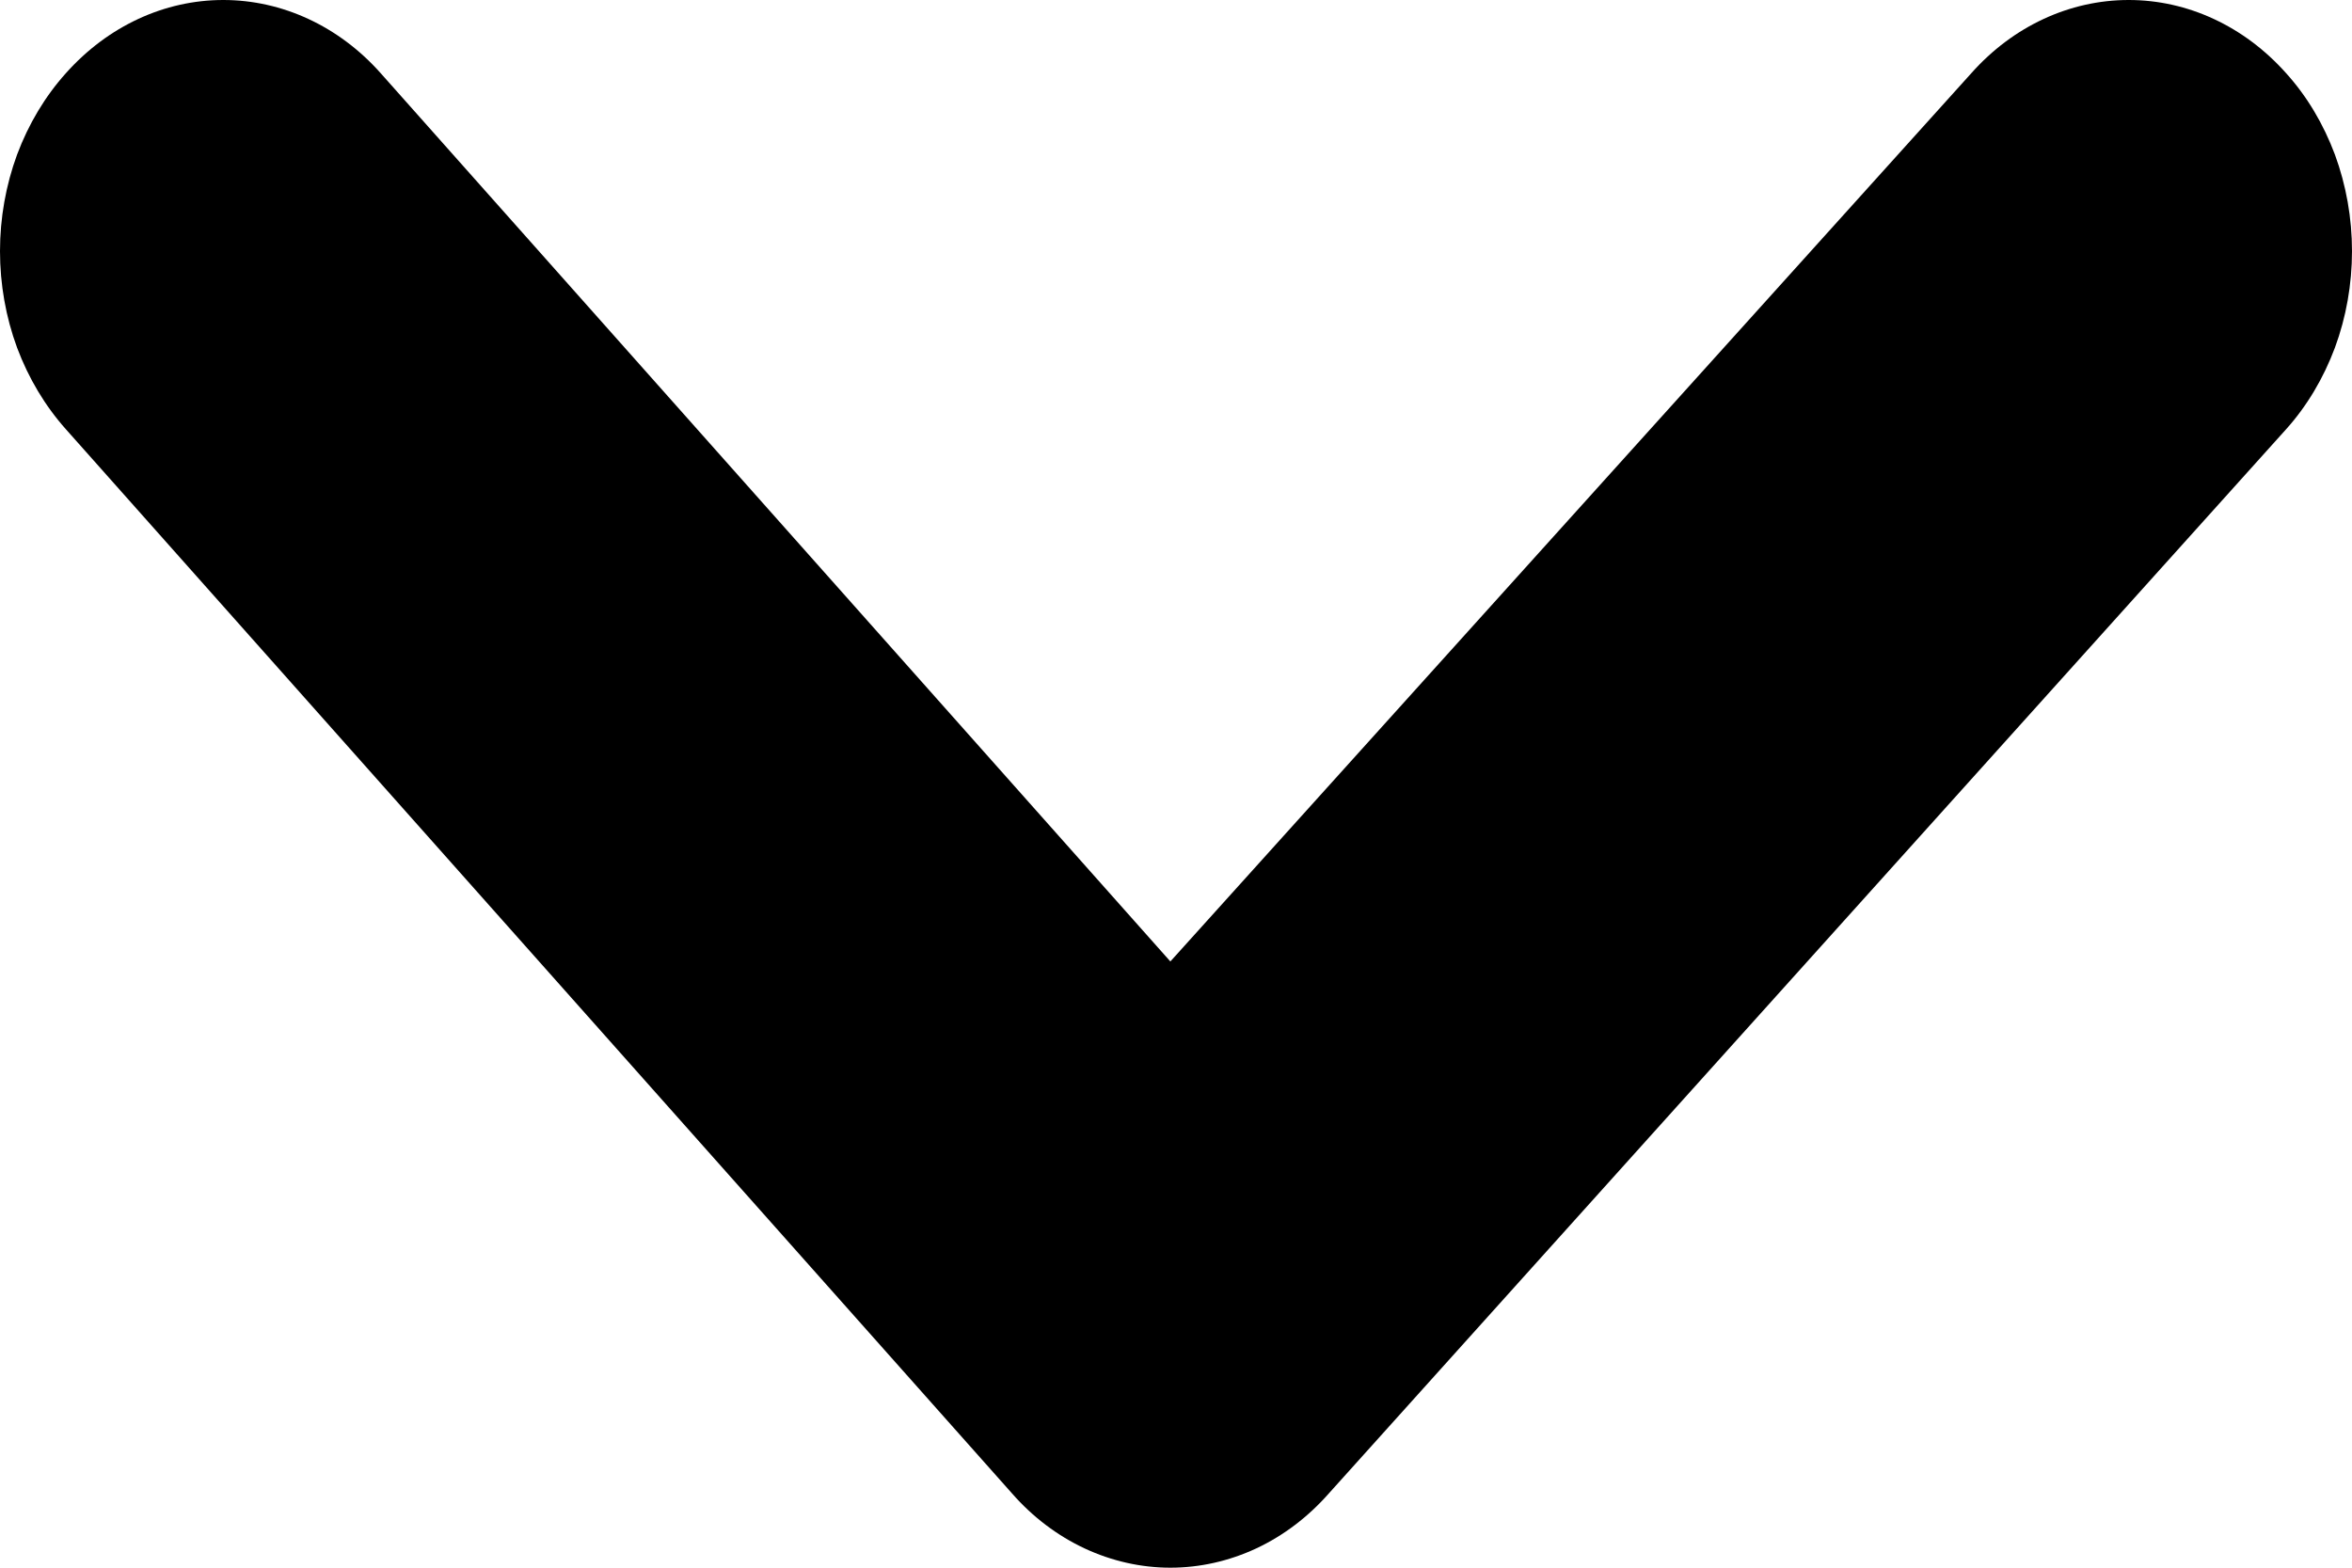 <svg width="15" height="10" viewBox="0 0 15 10" fill="none" xmlns="http://www.w3.org/2000/svg">
<path d="M14.579 0.466C14.312 0.167 13.952 0 13.576 0C13.2 0 12.839 0.167 12.573 0.466L7.464 6.133L2.427 0.466C2.161 0.167 1.8 0 1.424 0C1.048 0 0.688 0.167 0.421 0.466C0.288 0.614 0.182 0.791 0.109 0.986C0.037 1.182 0 1.391 0 1.602C0 1.813 0.037 2.023 0.109 2.218C0.182 2.413 0.288 2.59 0.421 2.739L6.454 9.526C6.586 9.677 6.744 9.796 6.917 9.877C7.091 9.958 7.277 10 7.464 10C7.652 10 7.838 9.958 8.012 9.877C8.185 9.796 8.342 9.677 8.475 9.526L14.579 2.739C14.713 2.59 14.818 2.413 14.891 2.218C14.963 2.023 15 1.813 15 1.602C15 1.391 14.963 1.182 14.891 0.986C14.818 0.791 14.713 0.614 14.579 0.466Z" fill="black"/>
</svg>
